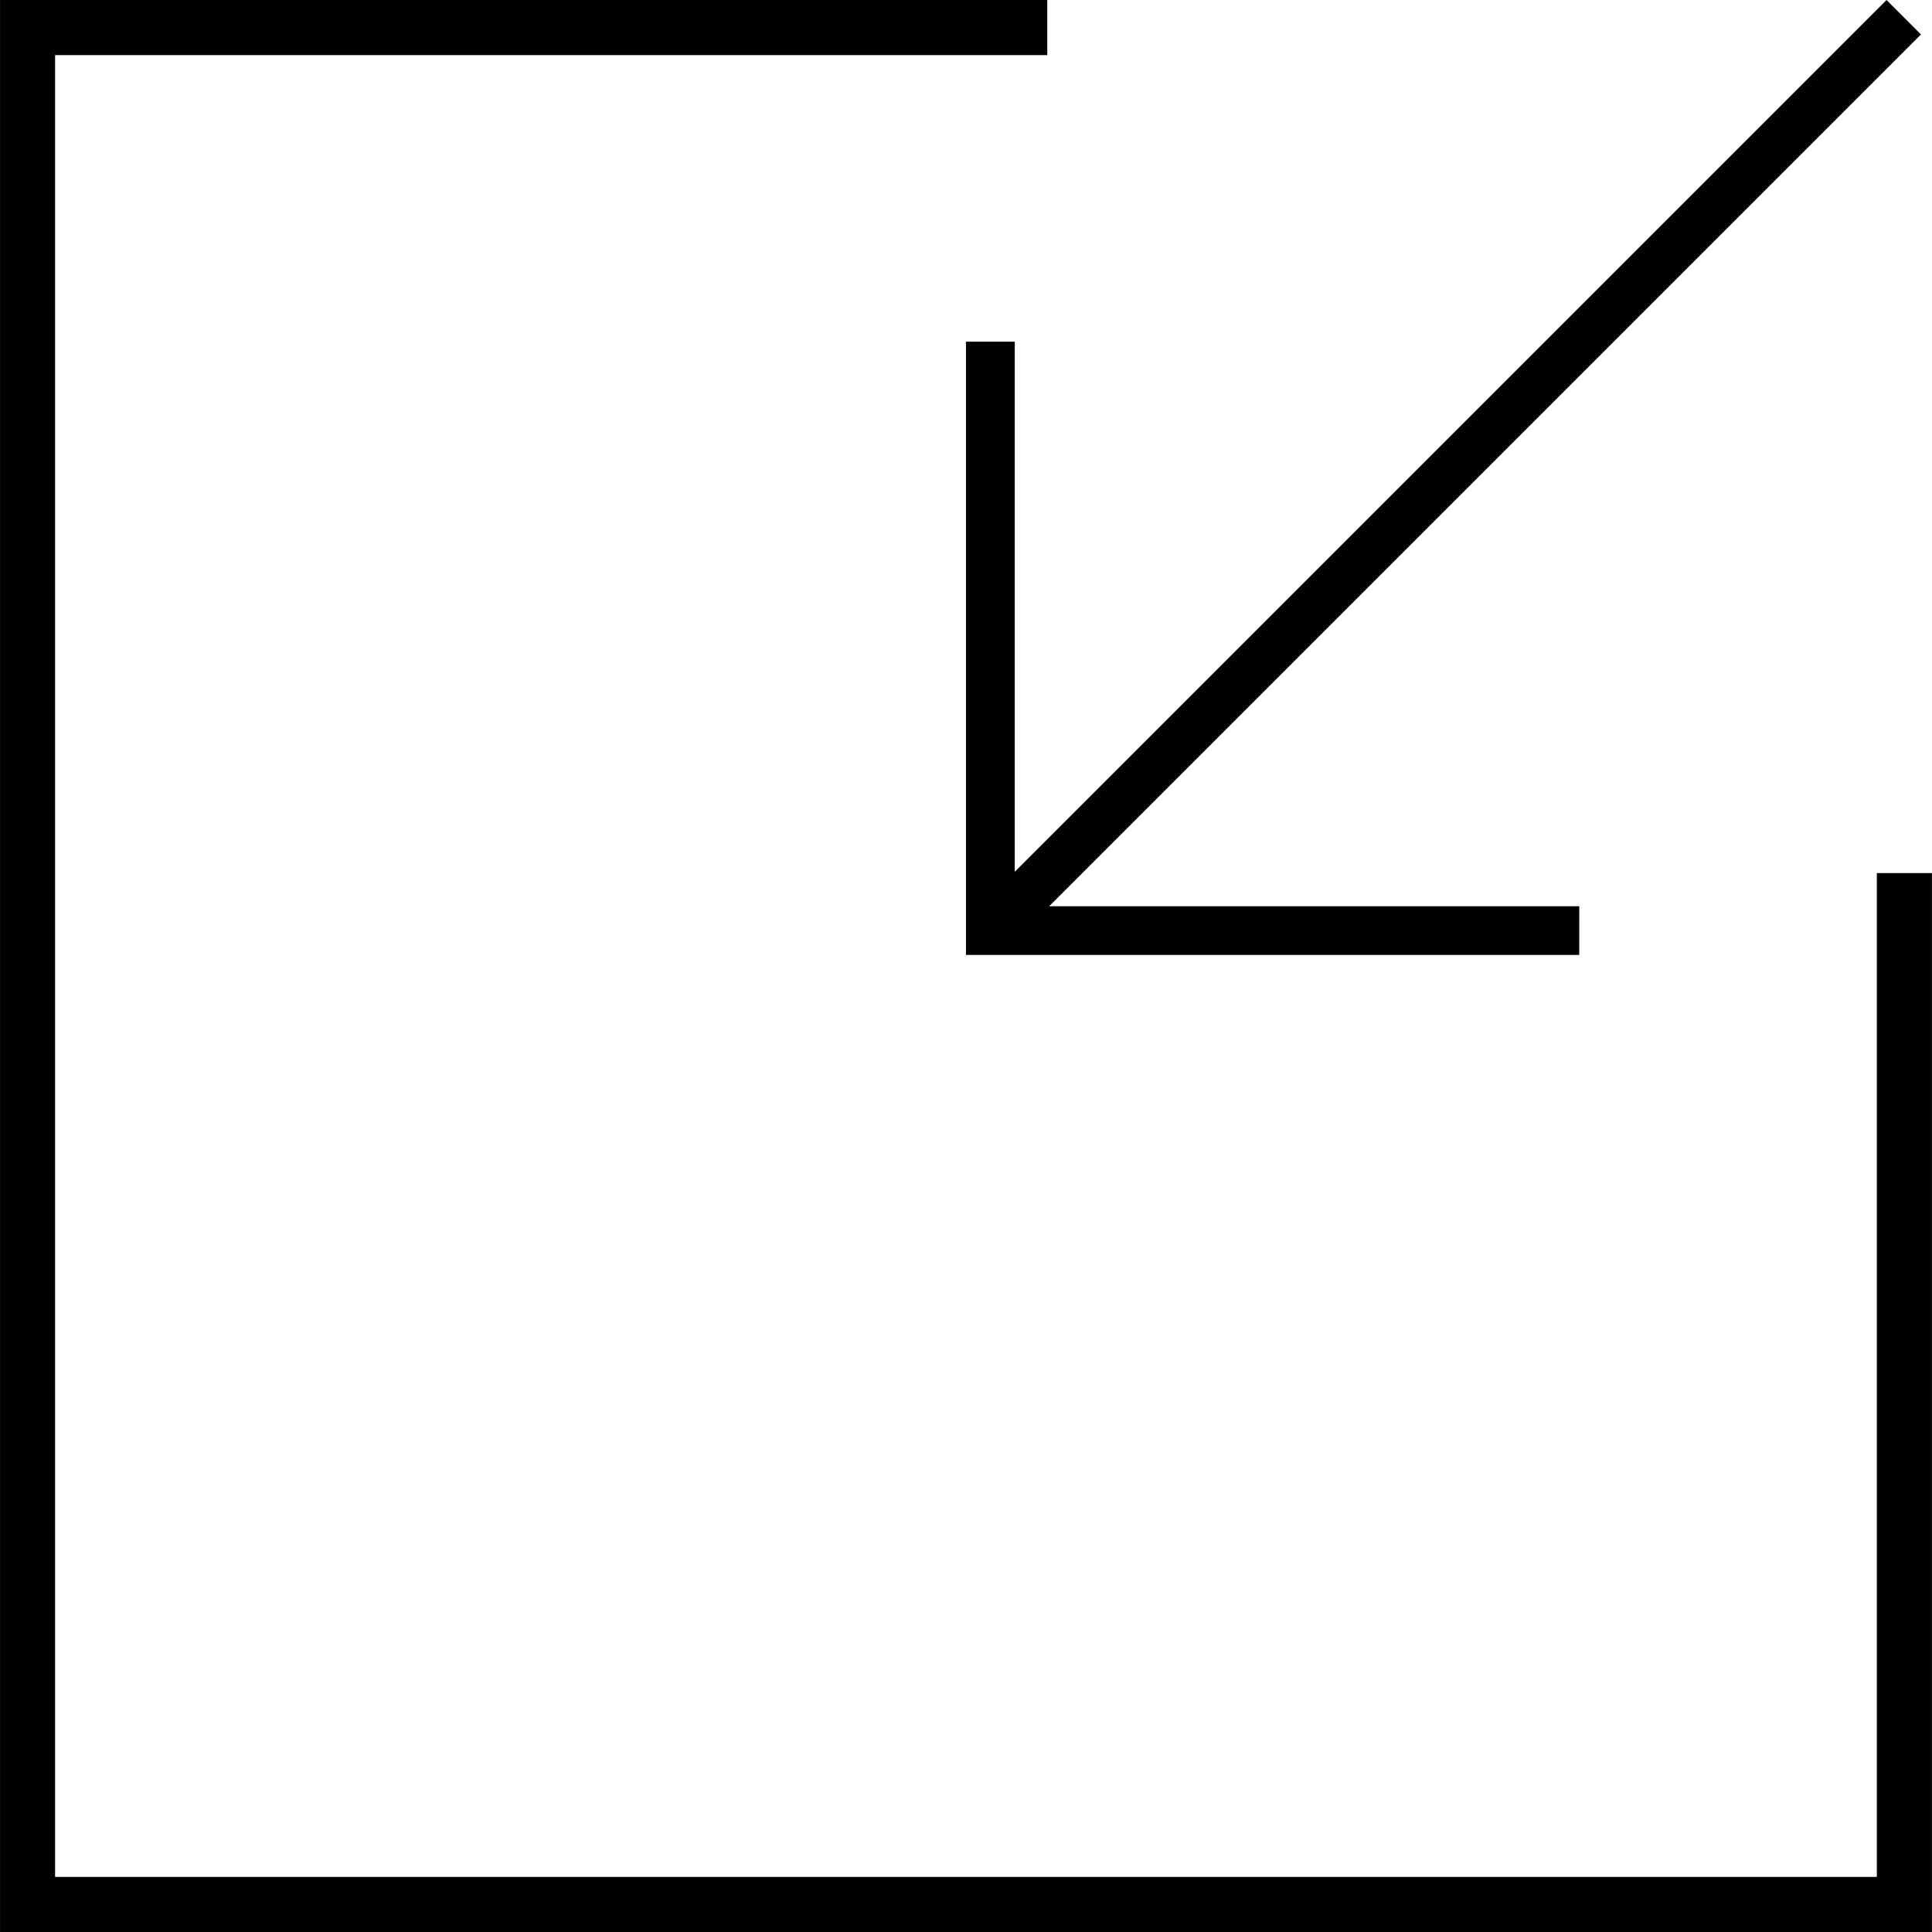 <?xml version="1.0" encoding="iso-8859-1"?>
<!-- Generator: Adobe Illustrator 18.1.1, SVG Export Plug-In . SVG Version: 6.00 Build 0)  -->
<svg version="1.1" id="Capa_1" xmlns="http://www.w3.org/2000/svg" xmlns:xlink="http://www.w3.org/1999/xlink" x="0px" y="0px"
	 viewBox="0 0 203.322 203.322" style="enable-background:new 0 0 203.322 203.322;" xml:space="preserve">
<g>
	<g>
		<polygon style="fill:#010002;" points="106.793,35.957 101.657,35.957 101.657,100.498 166.198,100.498 166.202,95.373 
			110.411,95.373 202.159,3.625 198.537,0 106.793,91.744 		"/>
		<polygon style="fill:#010002;" points="197.517,91.883 197.517,197.524 5.798,197.524 5.798,5.801 110.214,5.801 110.214,0 
			0.004,0 0.004,203.322 203.318,203.322 203.318,91.883 		"/>
	</g>
</g>
<g>
</g>
<g>
</g>
<g>
</g>
<g>
</g>
<g>
</g>
<g>
</g>
<g>
</g>
<g>
</g>
<g>
</g>
<g>
</g>
<g>
</g>
<g>
</g>
<g>
</g>
<g>
</g>
<g>
</g>
</svg>
